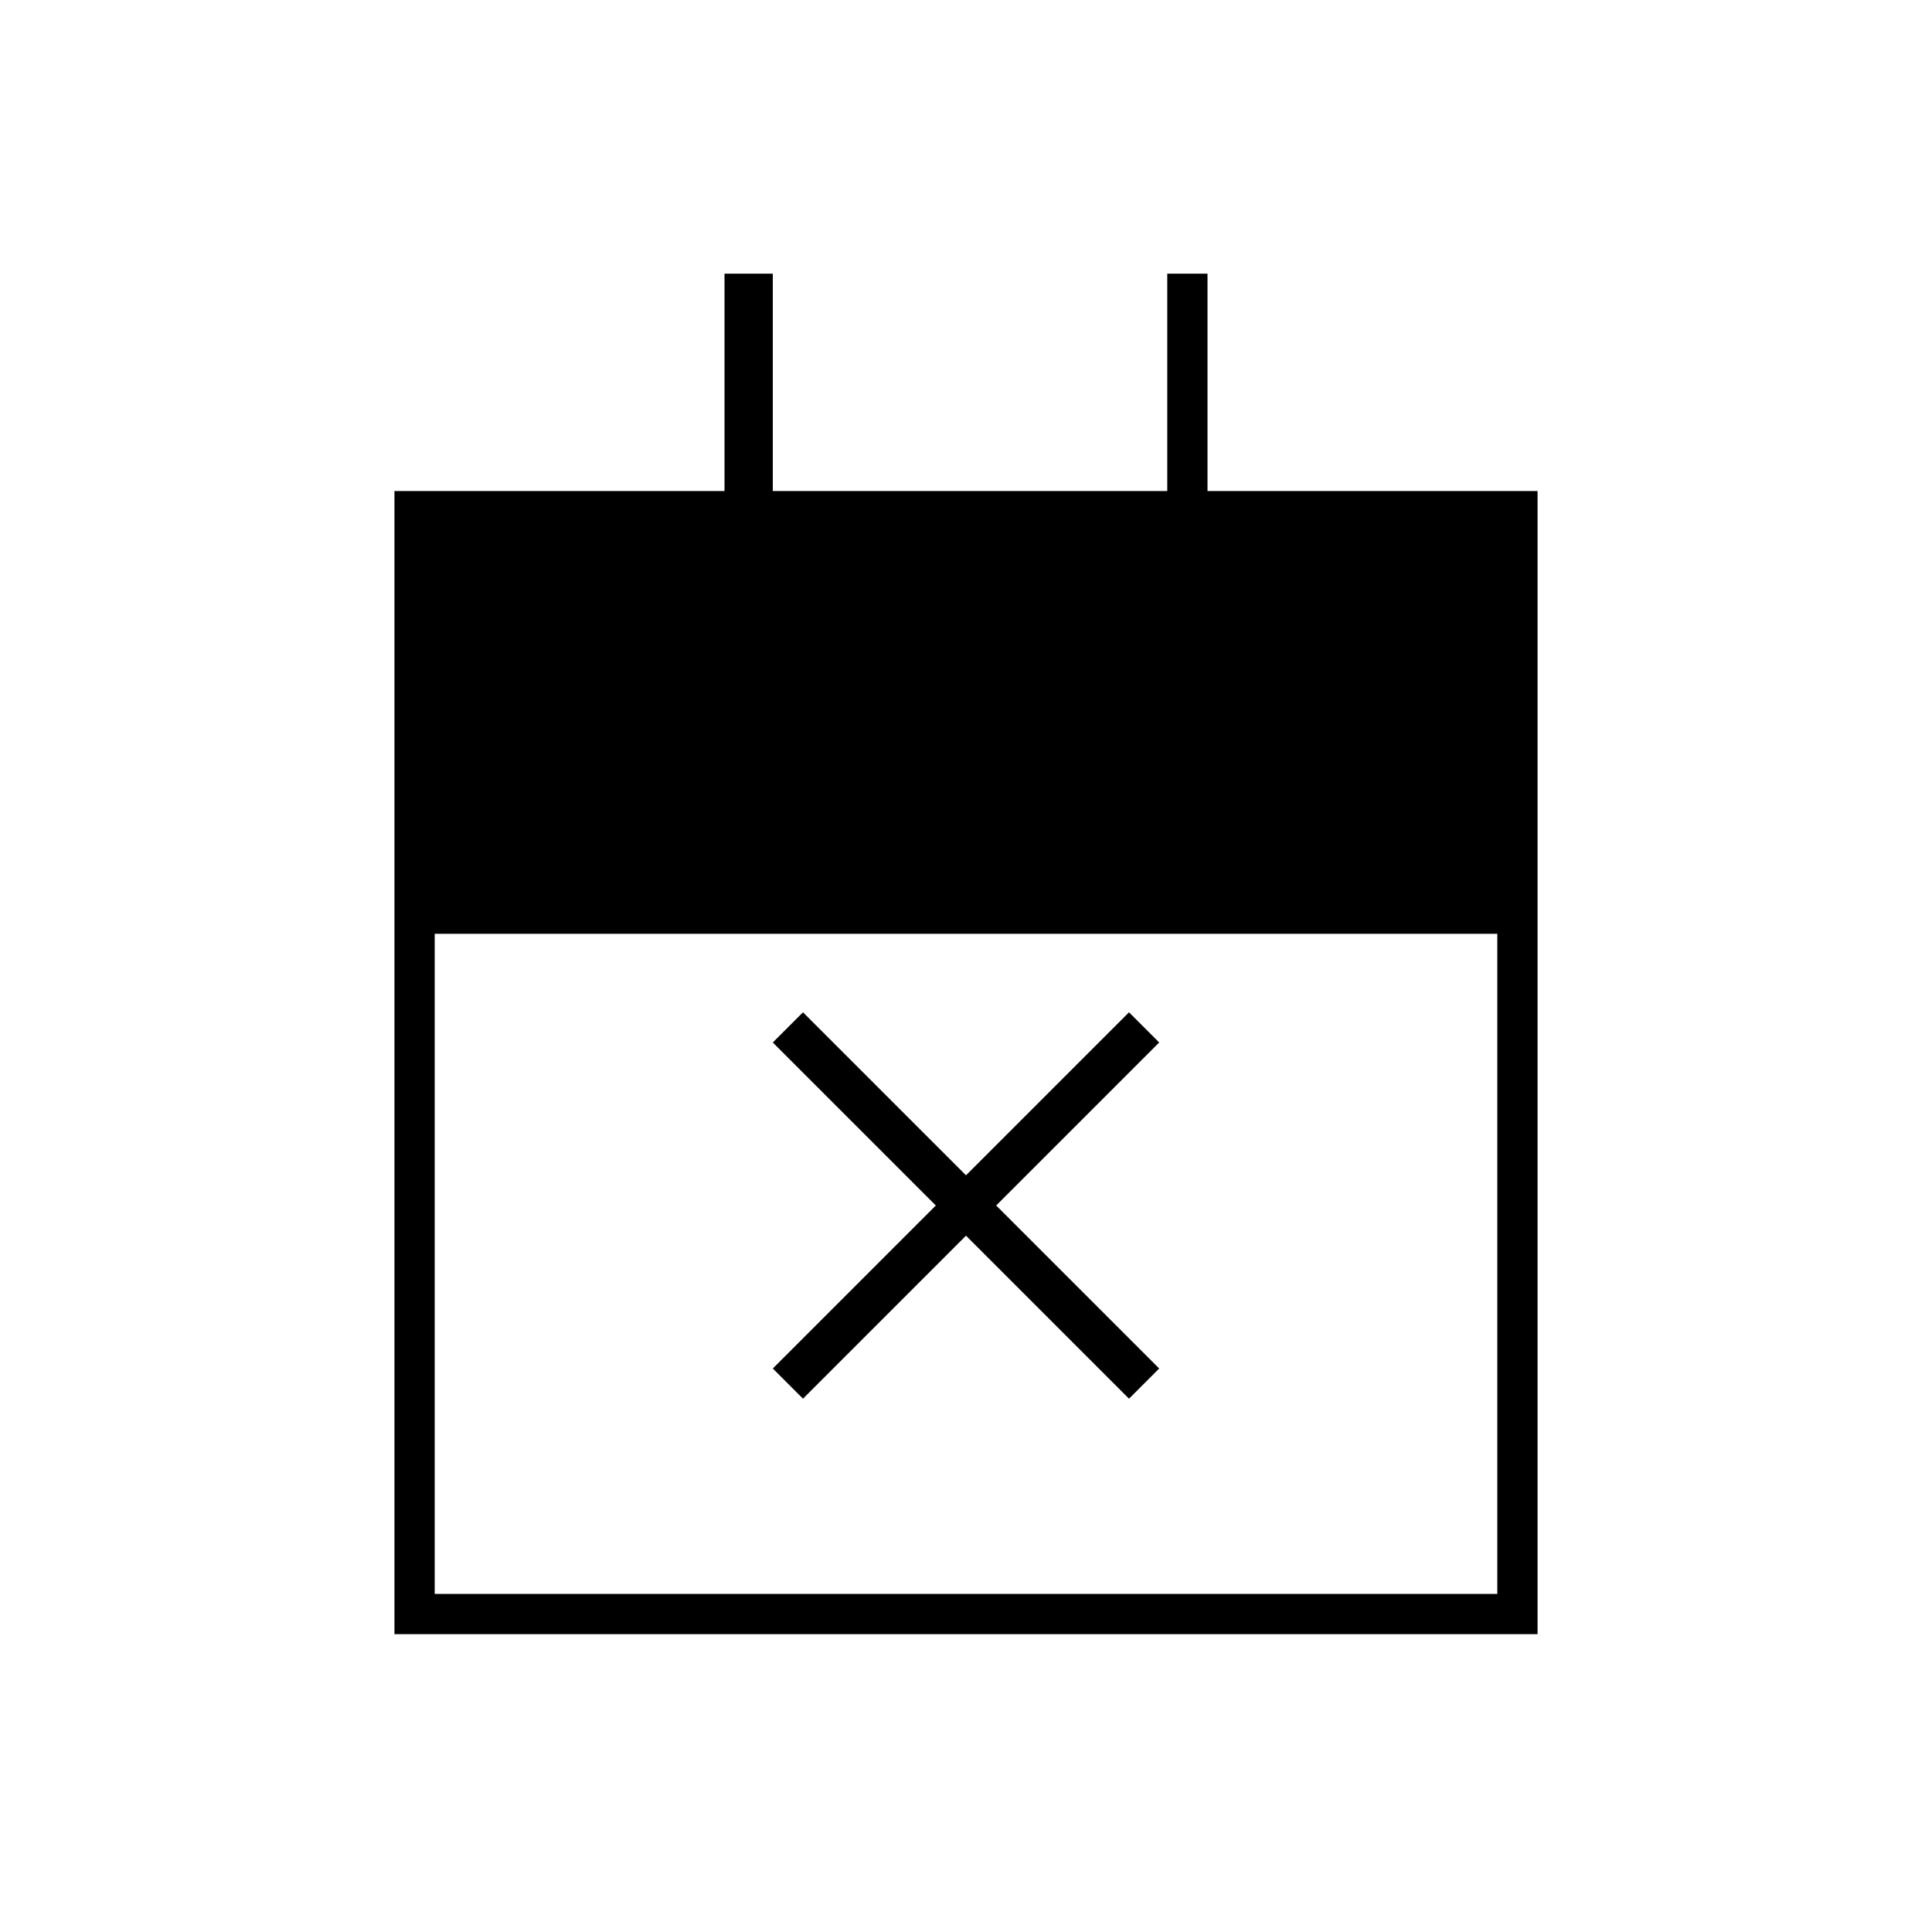 <svg xmlns="http://www.w3.org/2000/svg" height="20" viewBox="0 -960 960 960" width="20"><path d="m399-265-15-15 81-81-81-81 15-15 81 81 81-81 15 15-81 81 81 81-15 15-81-81-81 81ZM196-148v-568h164v-108h24v108h196v-108h20v108h164v568H196Zm20-20h528v-328H216v328Z"/></svg>